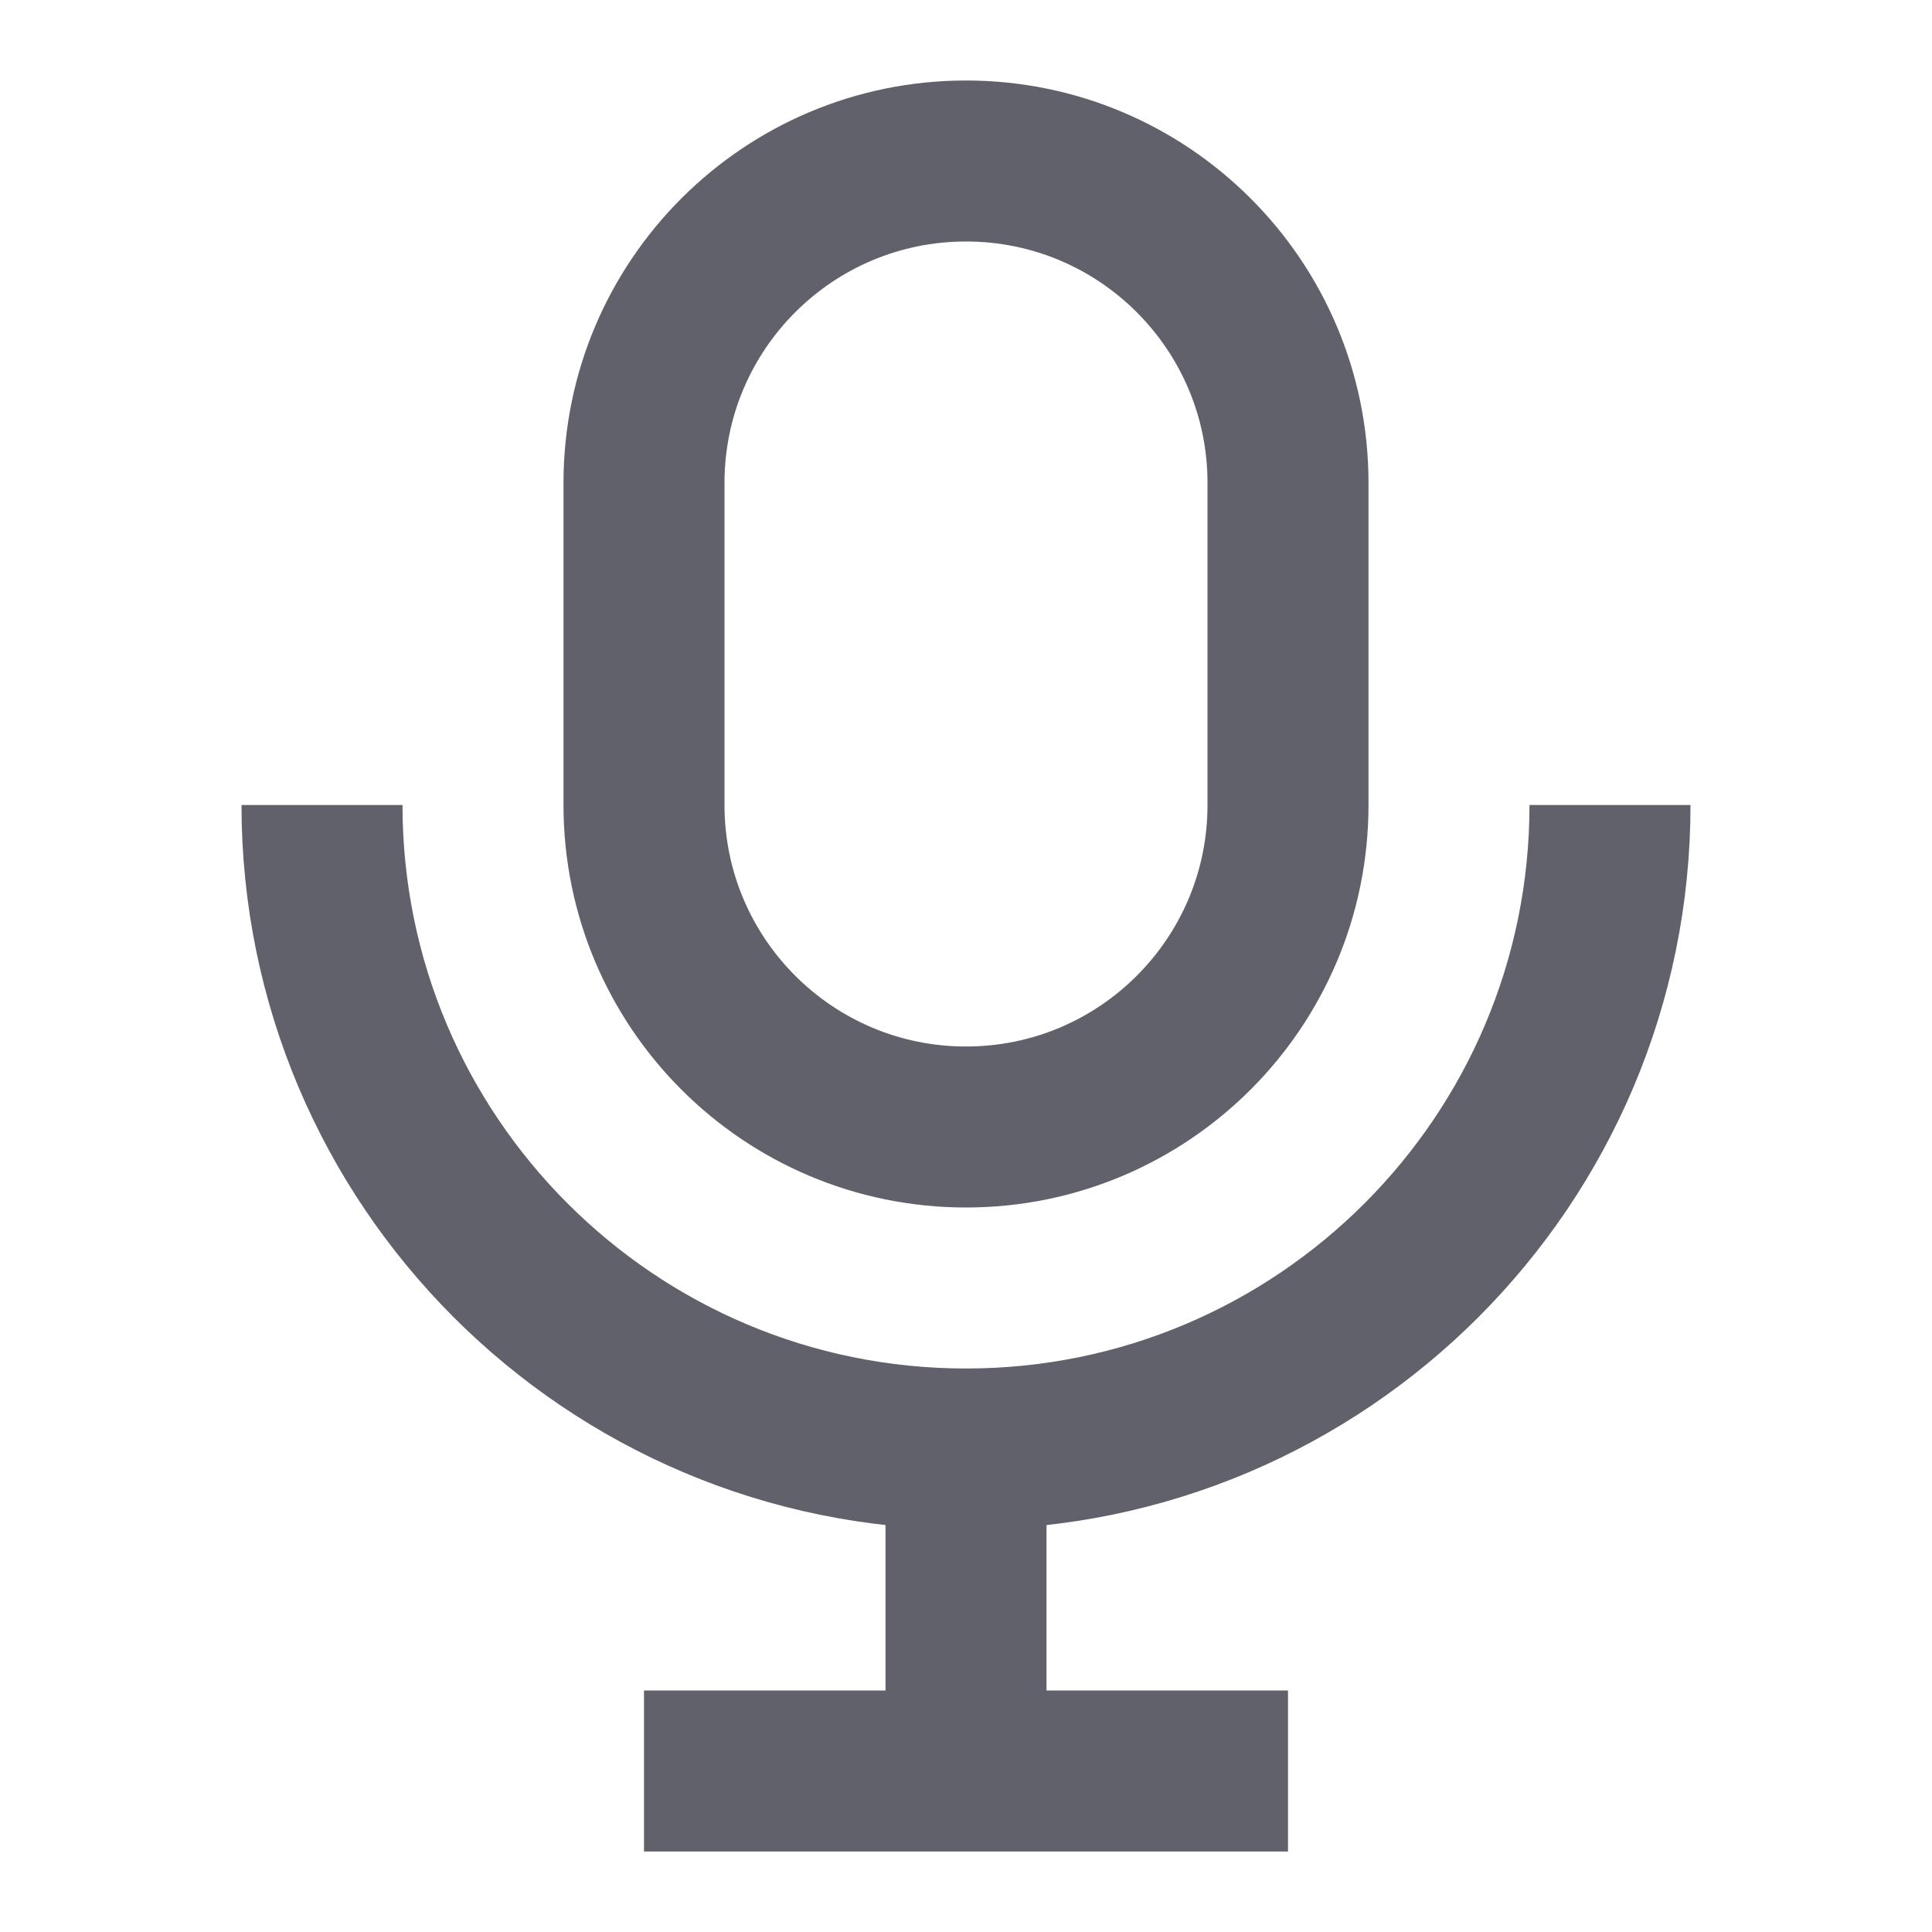 <svg xmlns="http://www.w3.org/2000/svg" height="24" width="24" viewBox="0 0 24 24"> <path d="M16 10L16 6C16 3.791 14.209 2 12 2C9.791 2 8 3.791 8 6L8 10C8 12.209 9.791 14 12 14C14.209 14 16 12.209 16 10Z" stroke="#61616b" stroke-width="2" data-color="color-2" fill="none"></path> <path d="M20 10V10C20 14.418 16.418 18 12 18V18C7.582 18 4 14.418 4 10V10" stroke="#61616b" stroke-width="2" fill="none"></path> <path d="M12 18V22" stroke="#61616b" stroke-width="2" fill="none"></path> <path d="M8 22H16" stroke="#61616b" stroke-width="2" fill="none"></path></svg>
